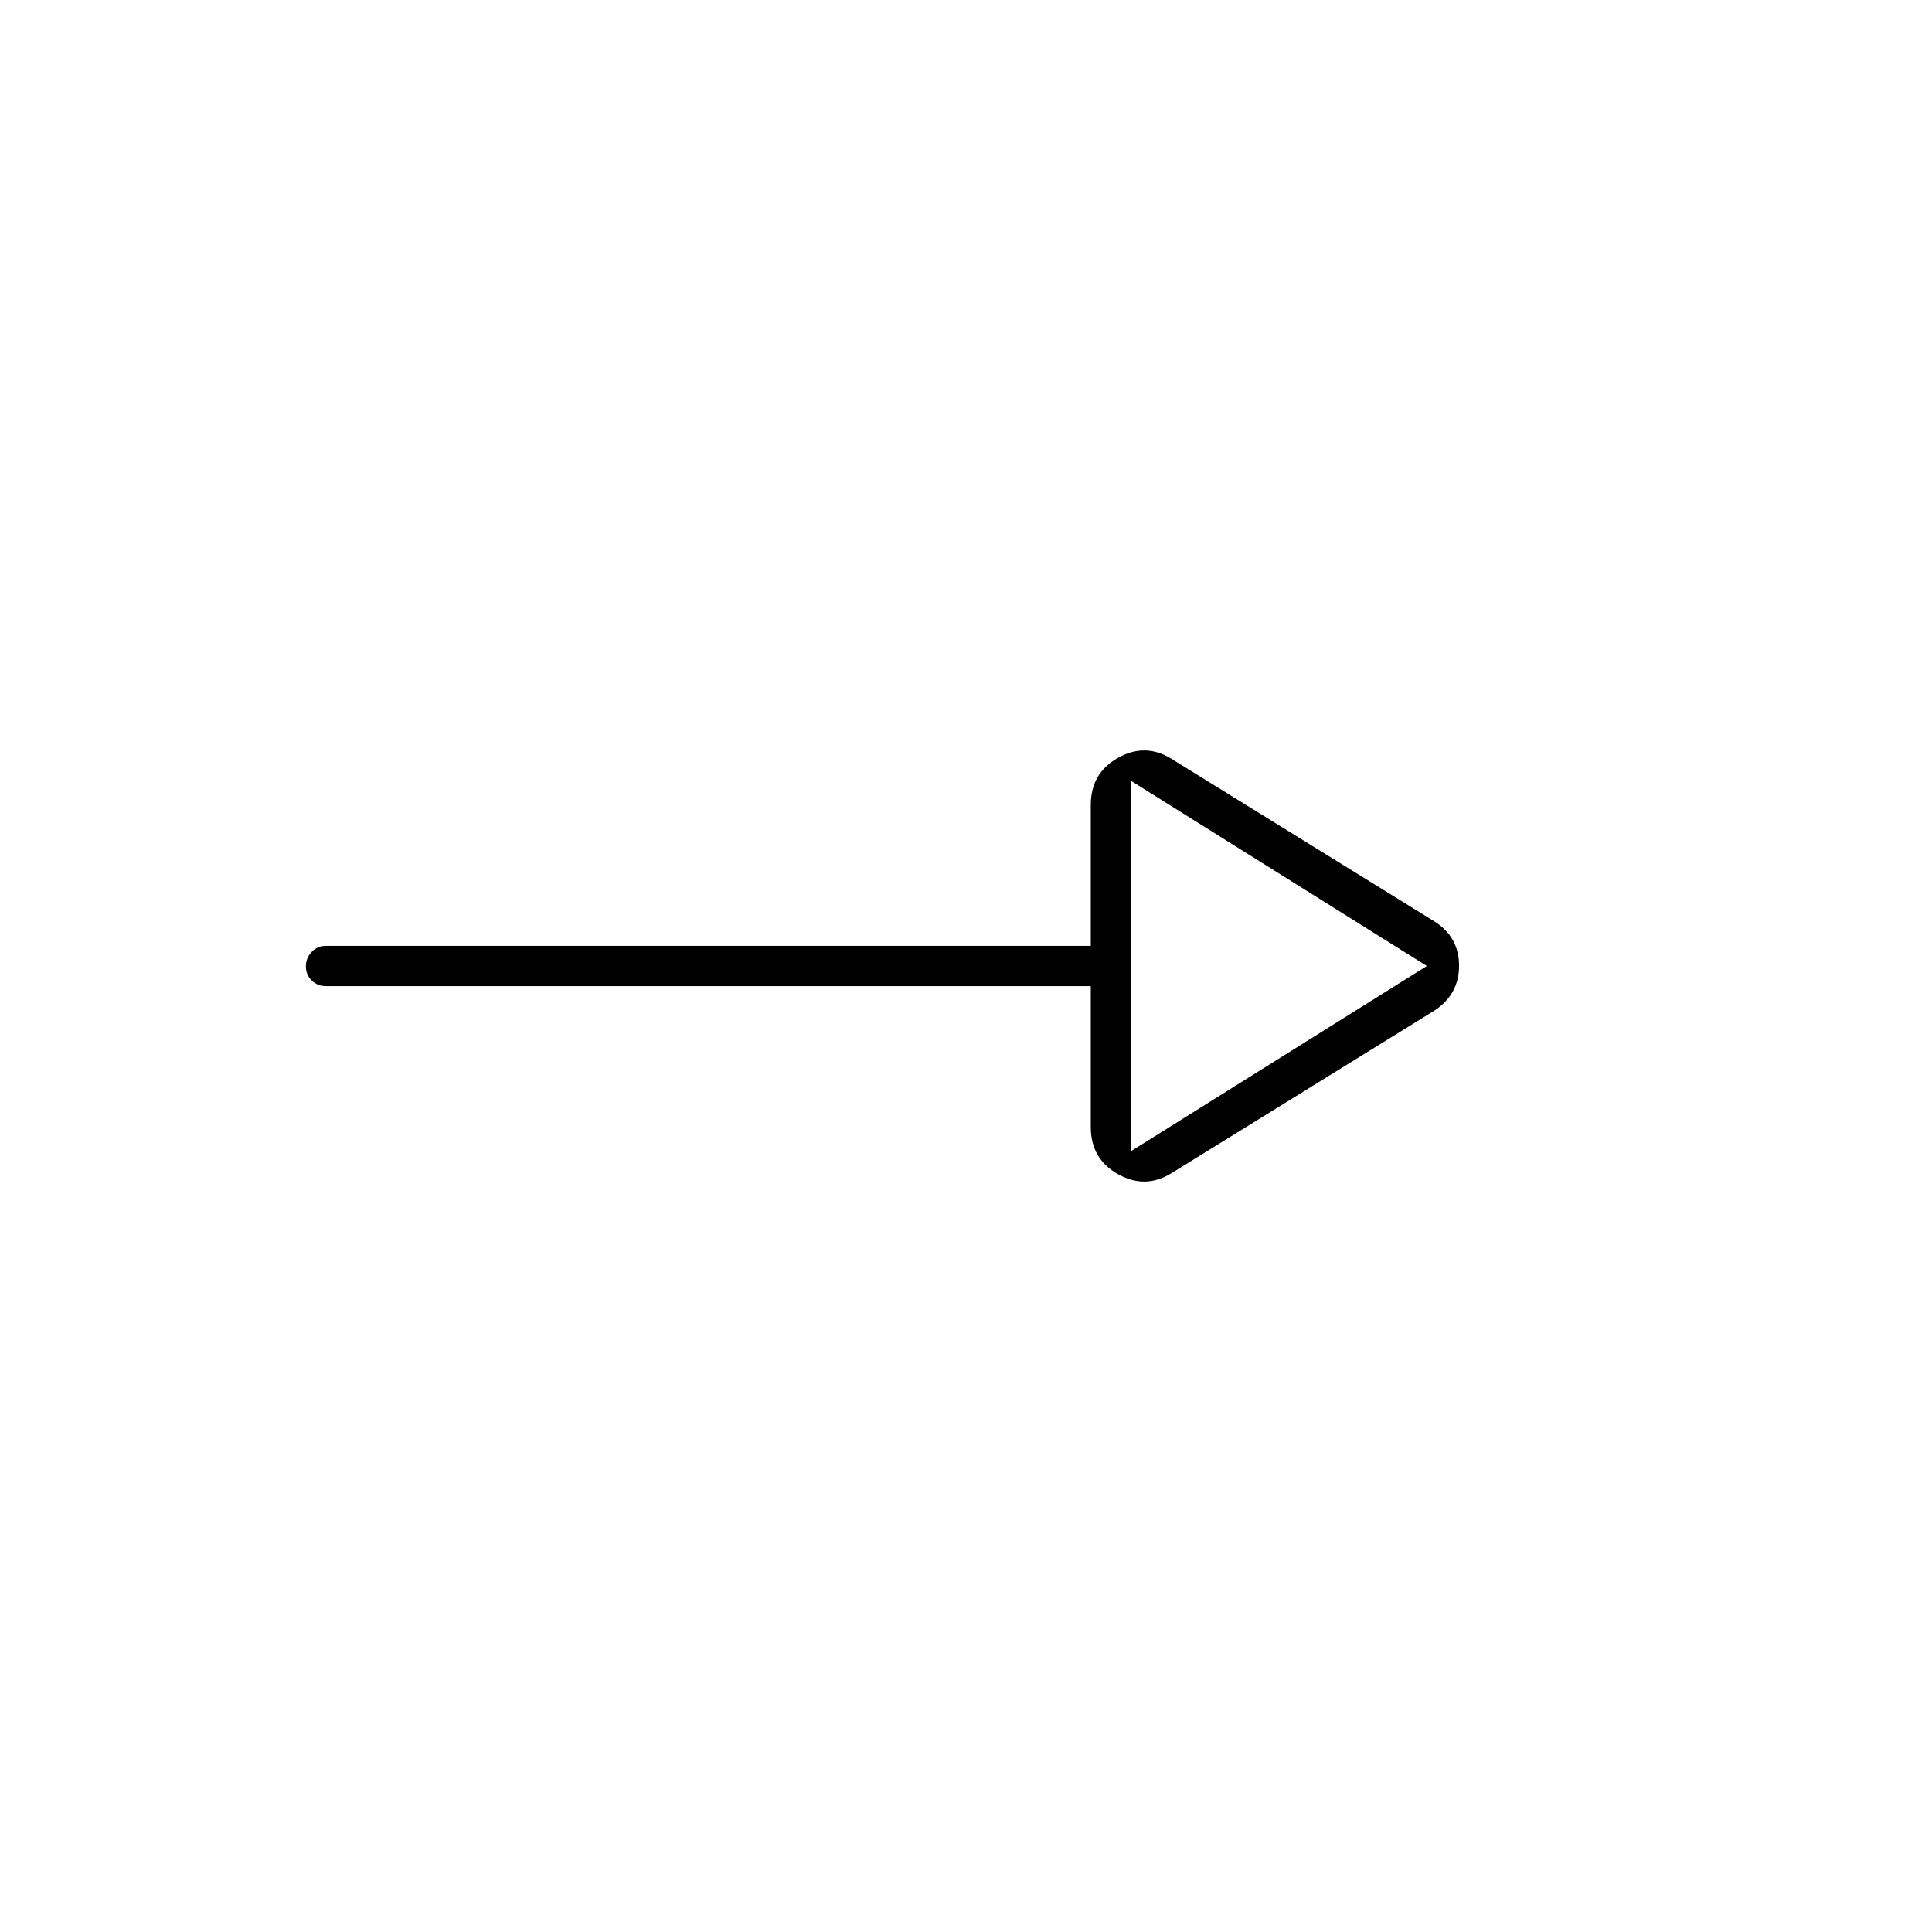 <svg xmlns="http://www.w3.org/2000/svg" height="20" viewBox="0 -960 960 960" width="20"><path d="M582-377q-13 8-26.5.415T542-400v-70H162q-4.25 0-7.125-2.825-2.875-2.824-2.875-7 0-4.175 2.875-7.175t7.125-3h380v-70q0-15.83 13.5-23.415Q569-591 582-583l131 81q12 7.714 12 21.857Q725-466 713-458l-131 81Zm-20-11 147-92-147-92v184Zm0-92Z"/></svg>